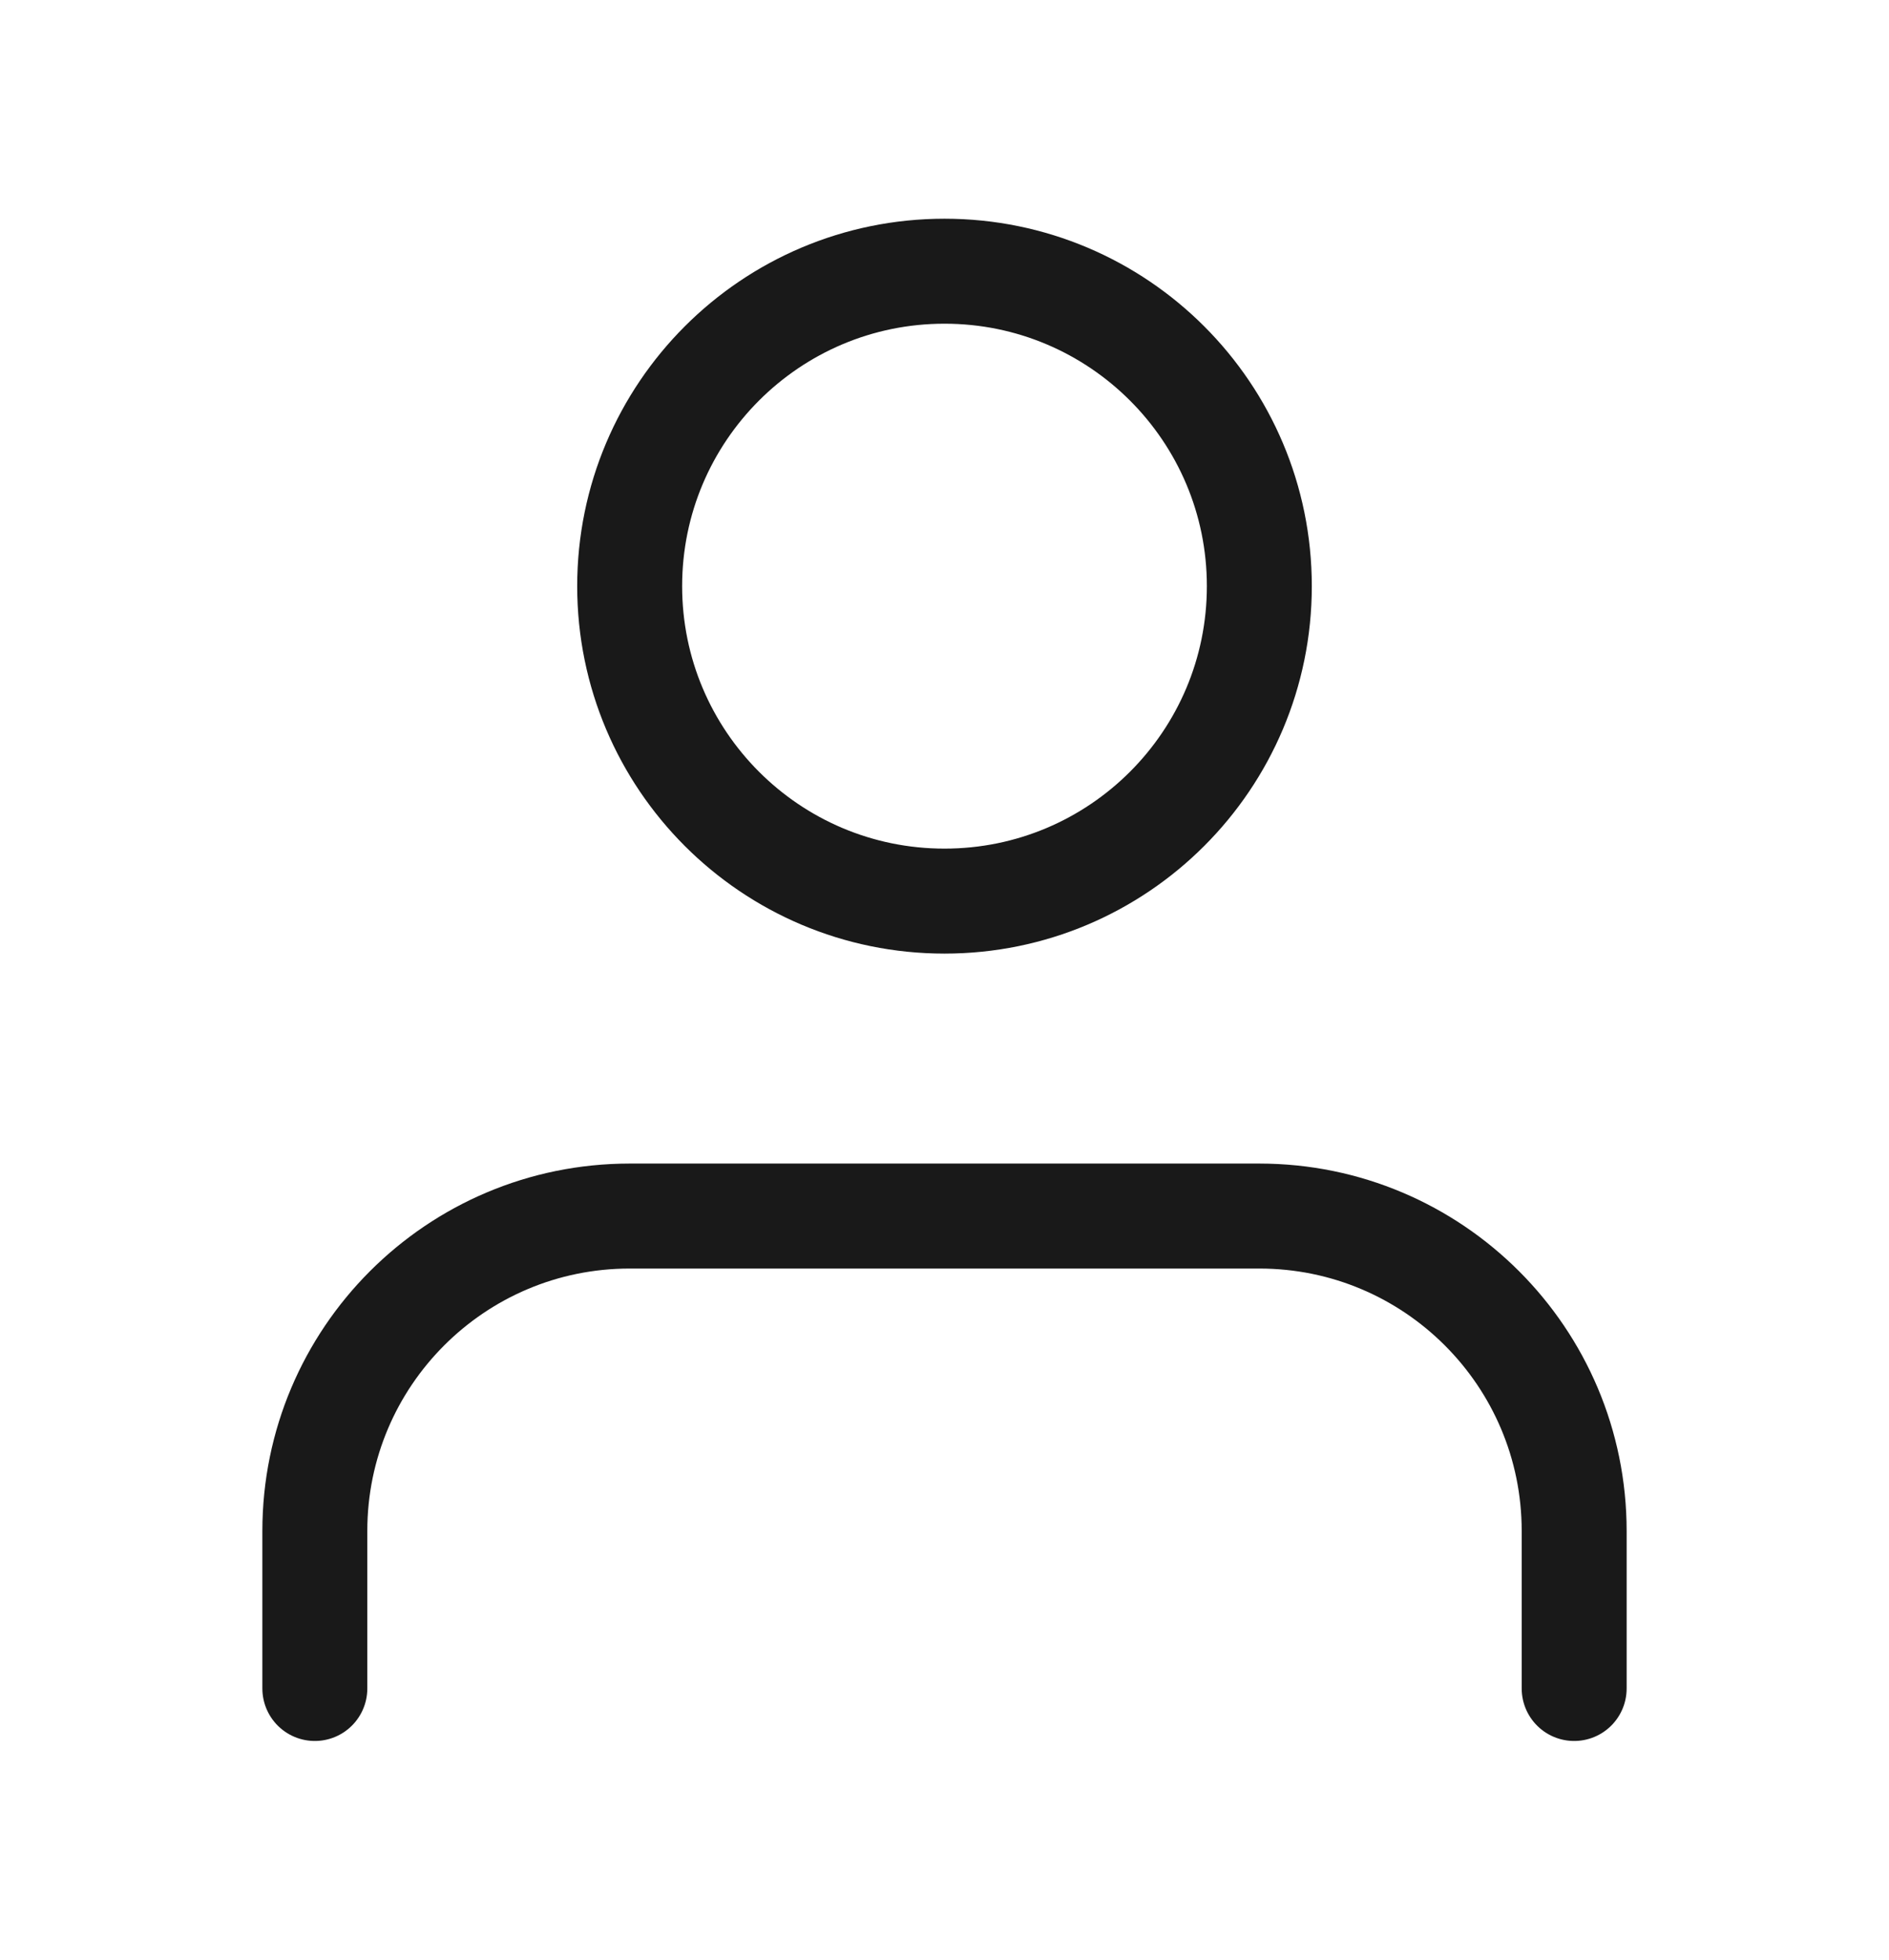 <svg width="27" height="28" viewBox="0 0 27 28" fill="none" xmlns="http://www.w3.org/2000/svg">
<path d="M22.5 24.125V21.875C22.5 19.39 20.485 17.375 18 17.375H9C6.515 17.375 4.5 19.39 4.5 21.875V24.125" stroke="#191919" stroke-width="1.5" stroke-linecap="round" stroke-linejoin="round"/>
<path fill-rule="evenodd" clip-rule="evenodd" d="M13.5 12.875C15.985 12.875 18 10.86 18 8.375C18 5.89 15.985 3.875 13.5 3.875C11.015 3.875 9 5.89 9 8.375C9 10.86 11.015 12.875 13.5 12.875Z" stroke="#191919" stroke-width="1.5" stroke-linecap="round" stroke-linejoin="round"/>
</svg>

